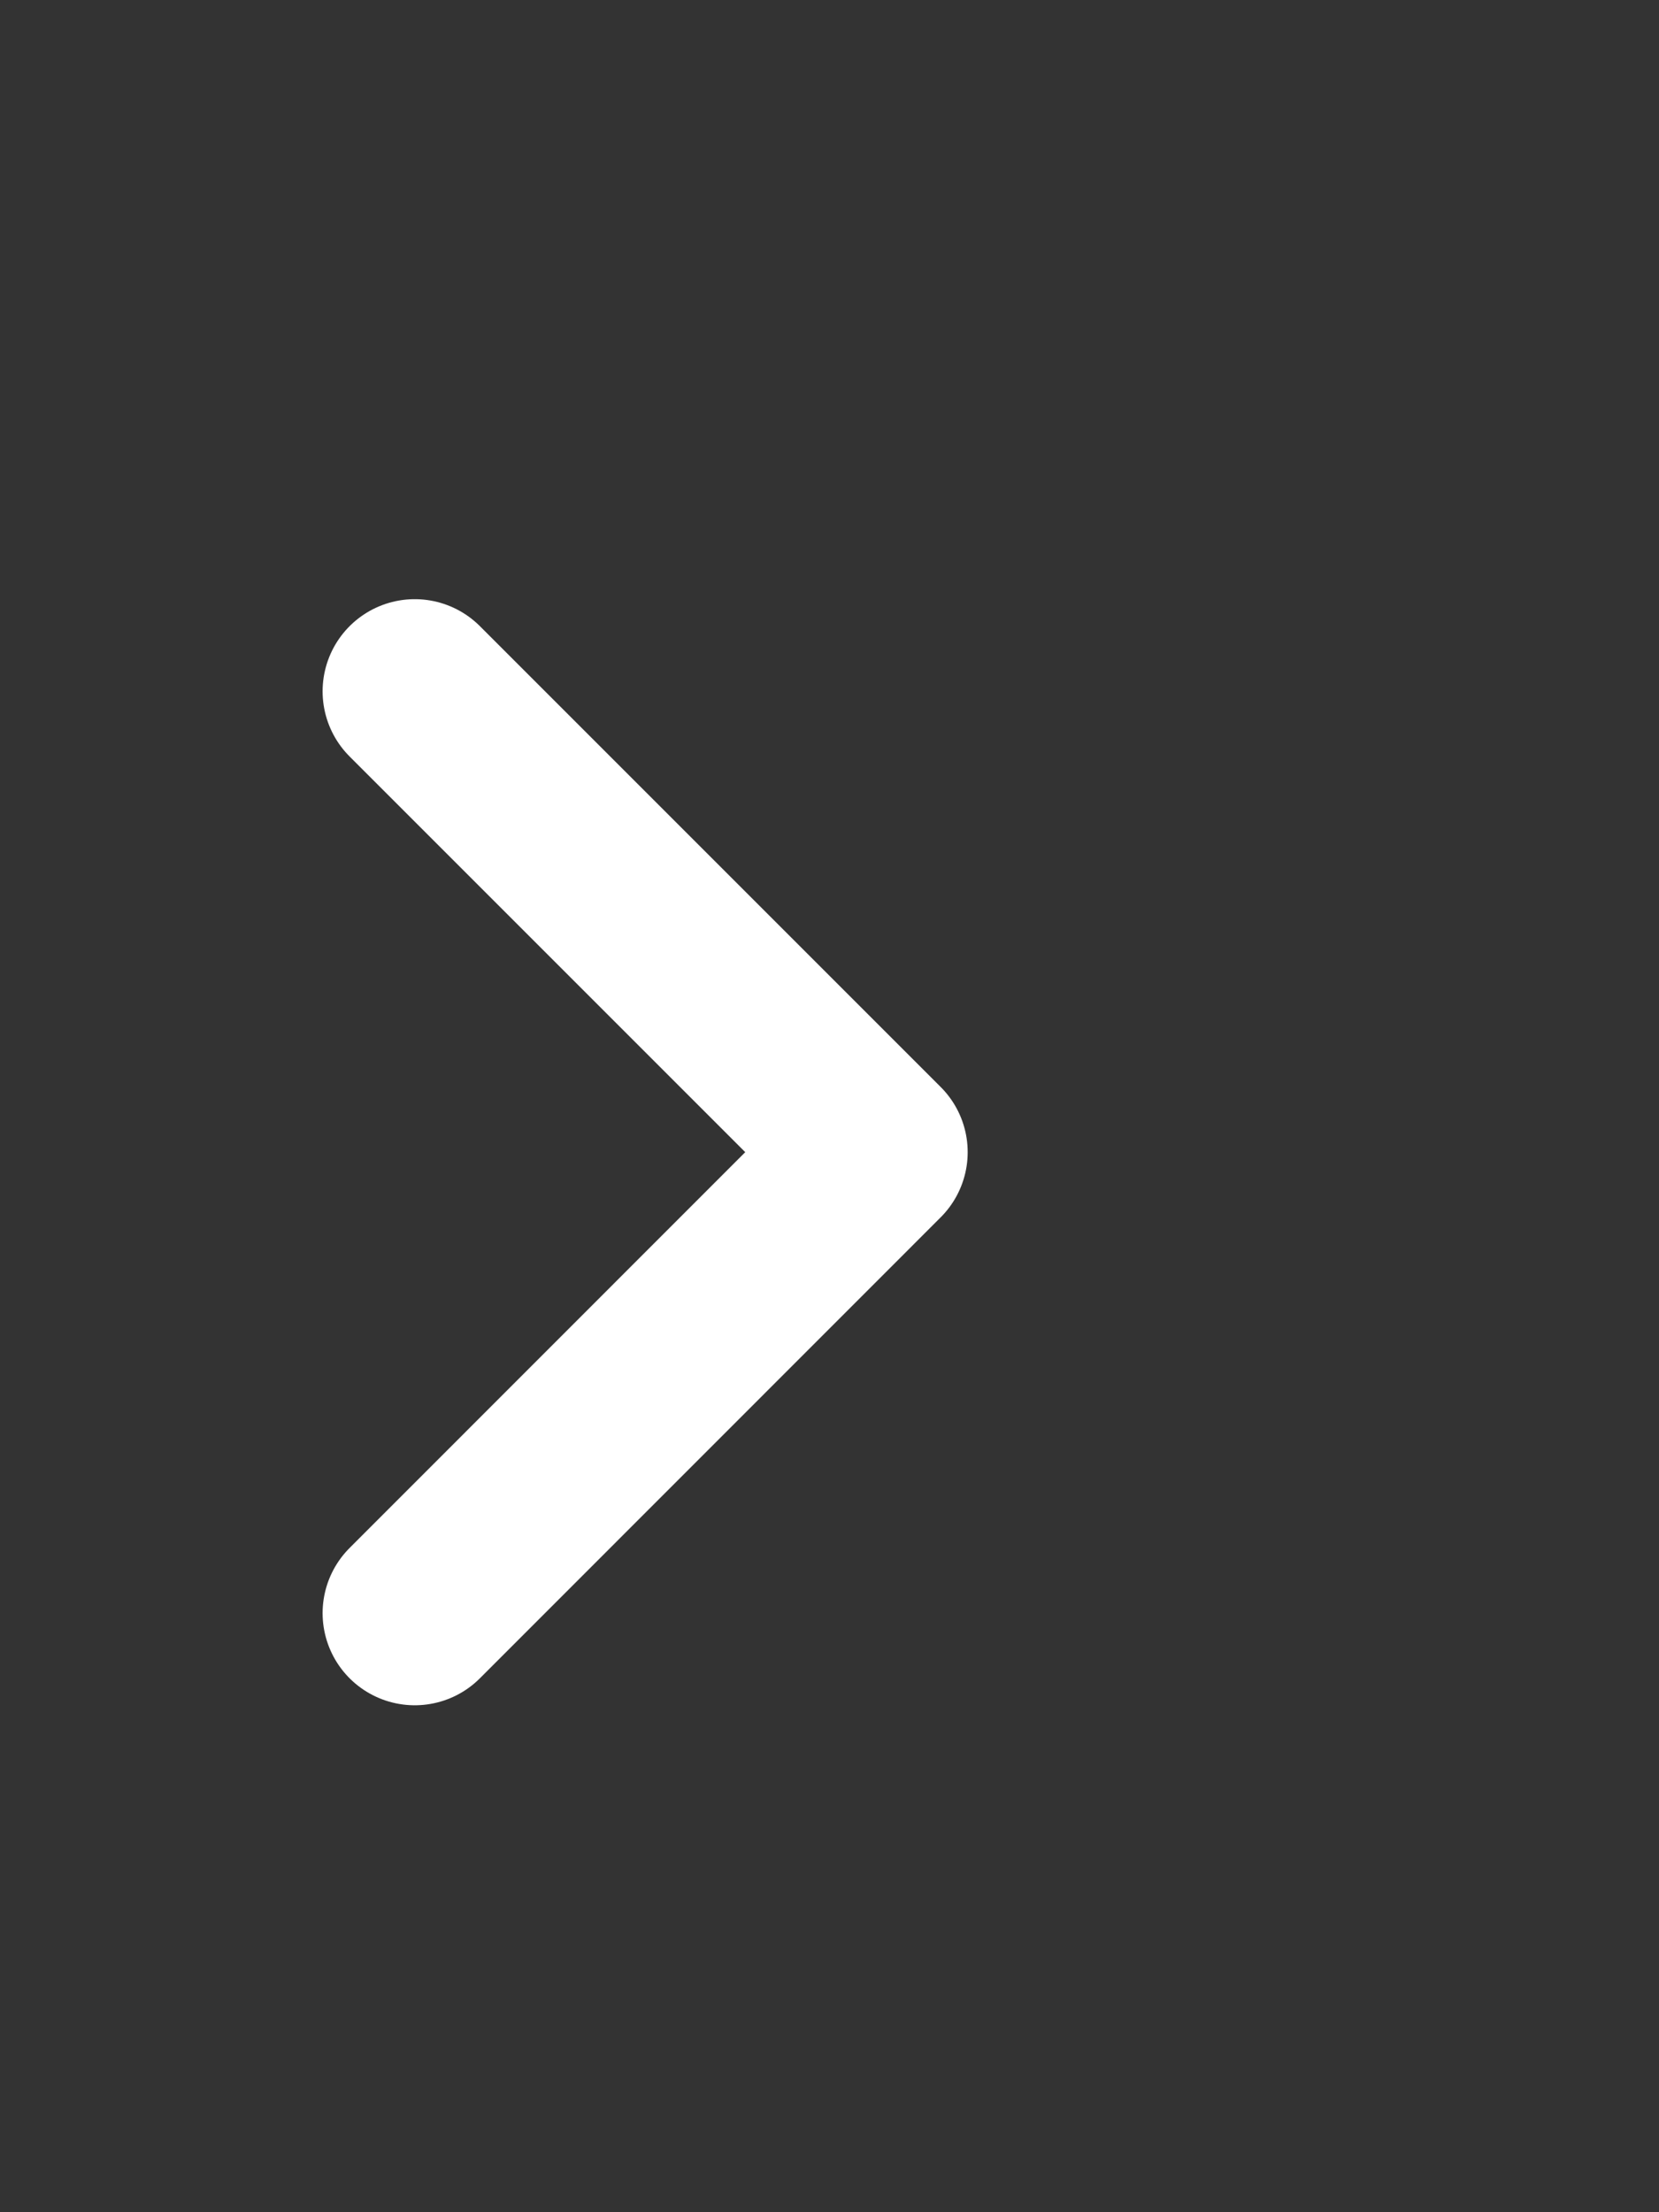 <svg width="12" height="16" viewBox="0 0 12 16" fill="none" xmlns="http://www.w3.org/2000/svg">
<rect x="0" y="0" width="12" height="16" fill="#333333" stroke="none"/>
<path d="M3 11.667L6.333 8.333L3 5" stroke="white" stroke-width="1.333" stroke-linecap="round" stroke-linejoin="round"/>
</svg>
